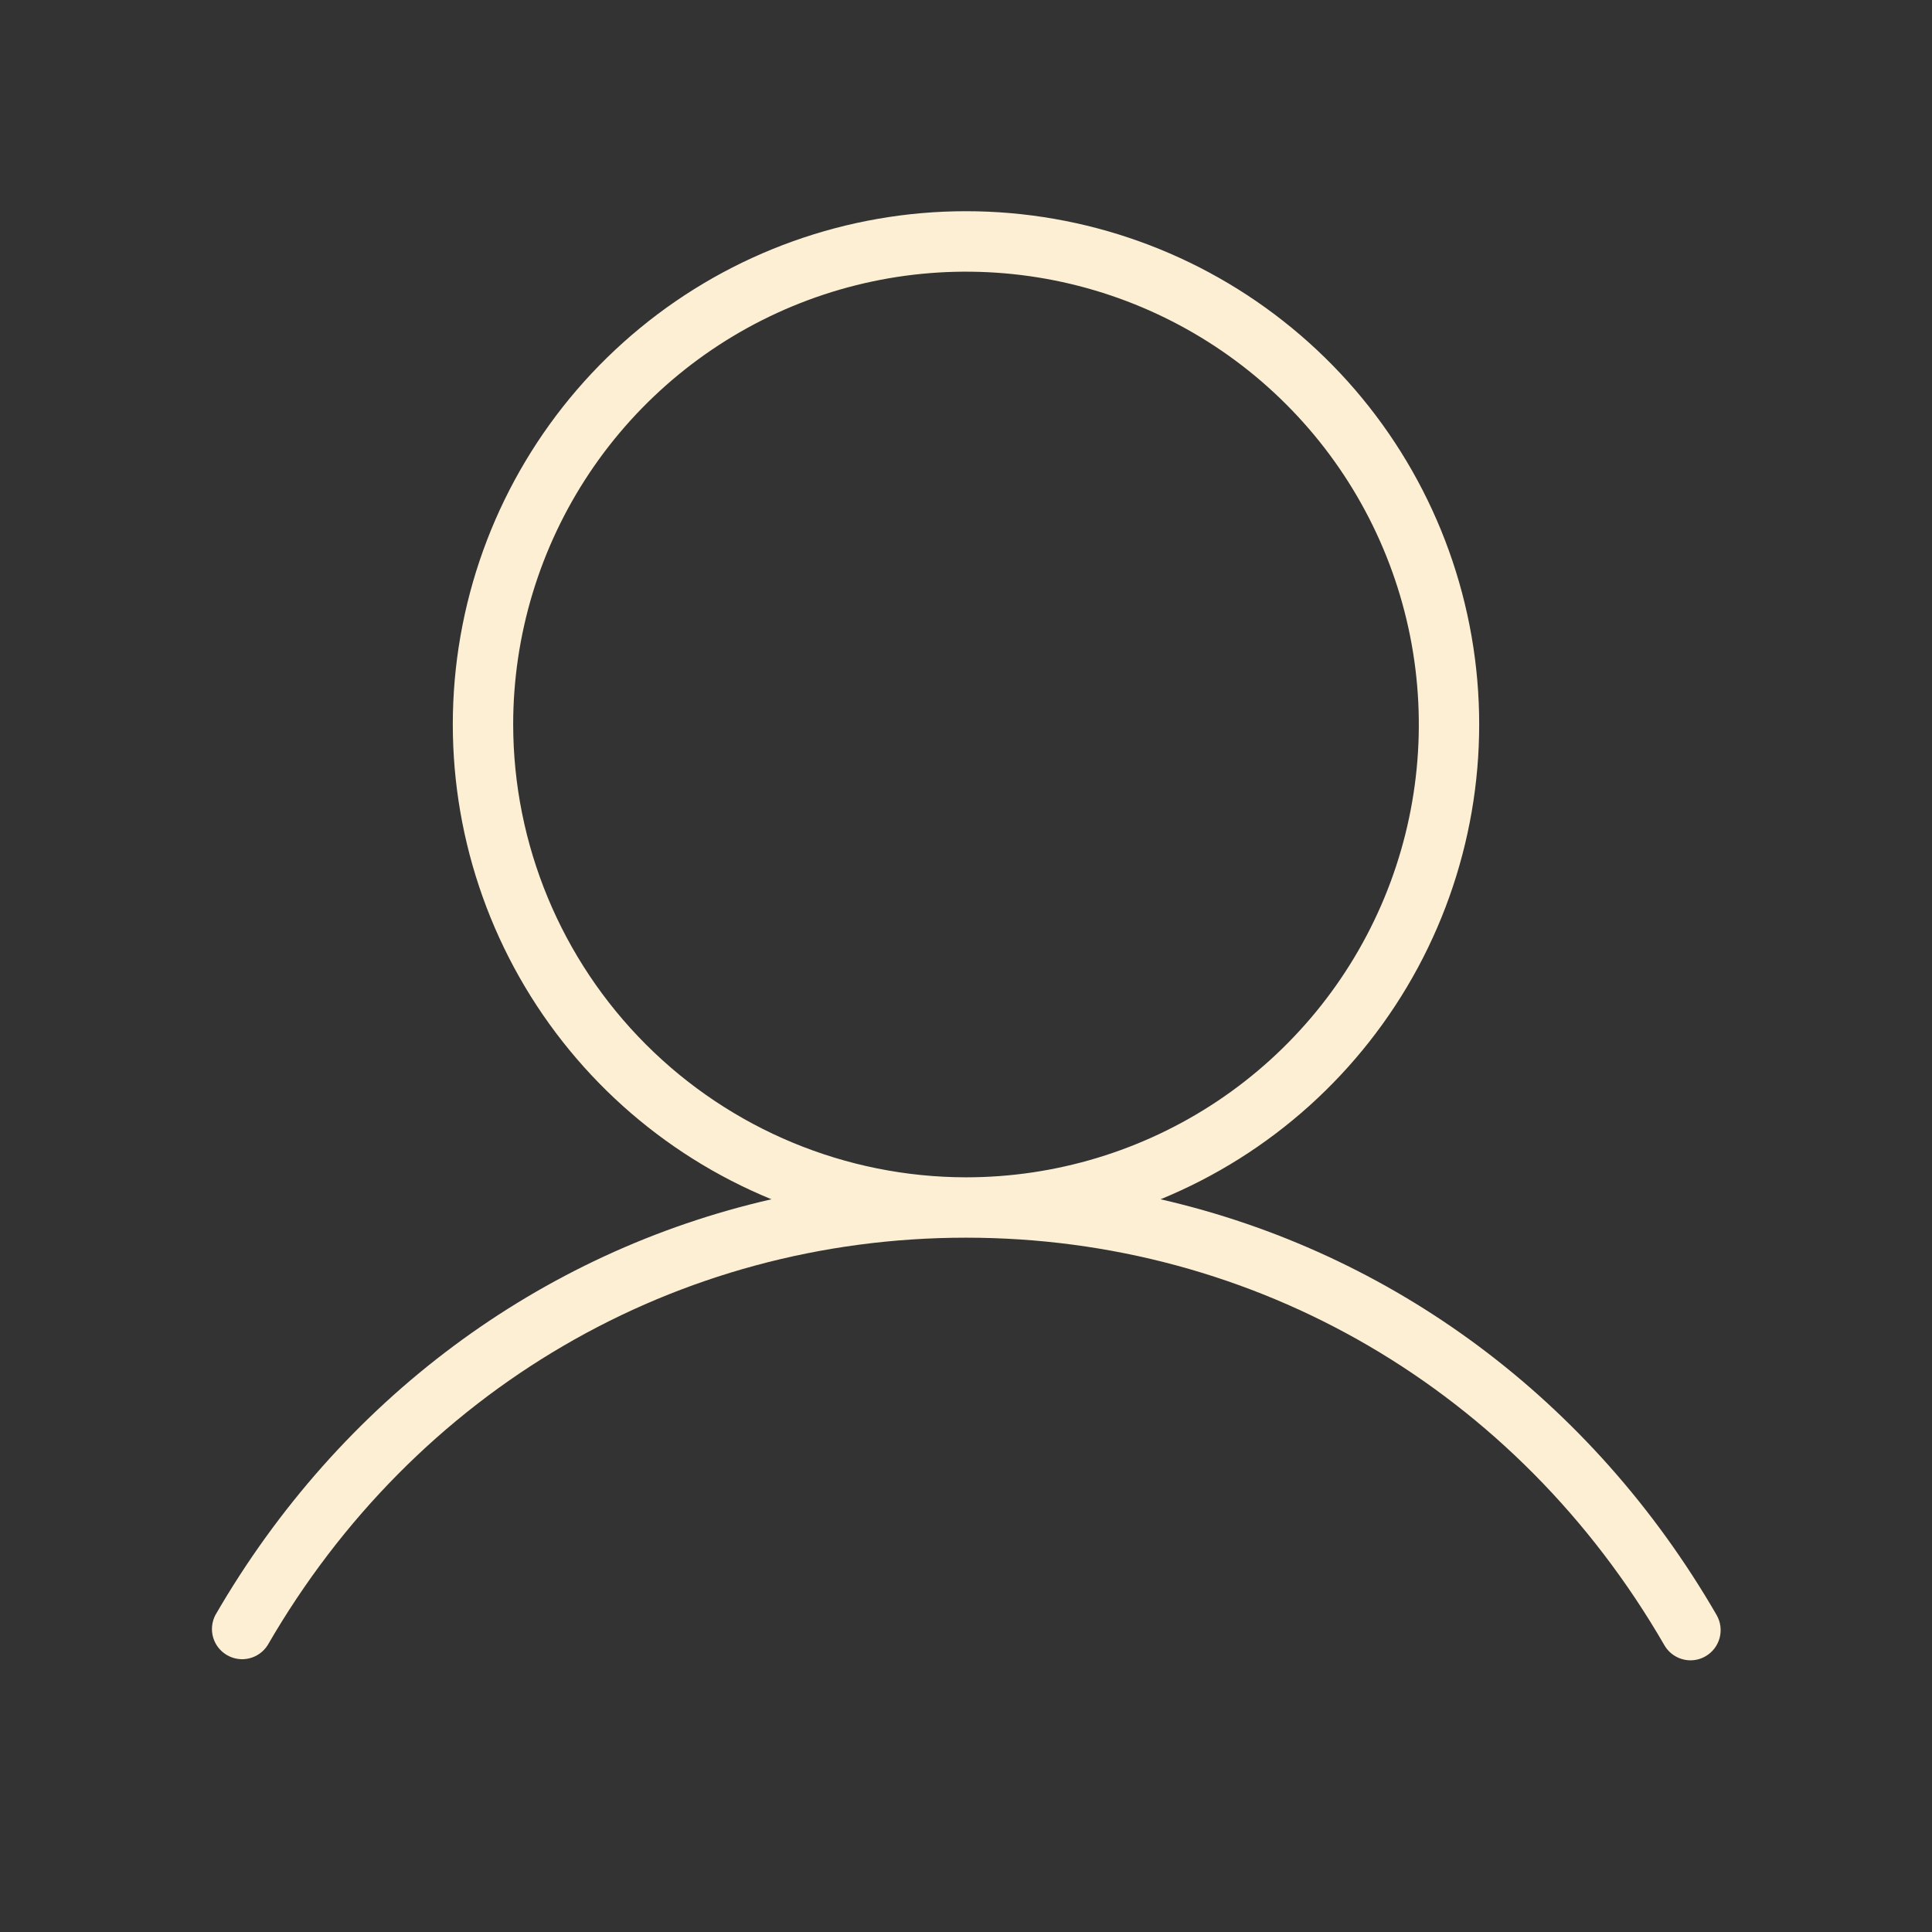 <svg xmlns="http://www.w3.org/2000/svg" width="50" height="50" viewBox="0 0 50 50" fill="none">
  <rect x="0" y="0" width="50" height="50" fill="#333333" stroke="none"/>
  <path d="M44.426 41.797C41.199 36.219 36.027 32.41 30.035 31.037C32.883 29.87 35.236 27.751 36.695 25.042C38.153 22.332 38.626 19.201 38.031 16.181C37.437 13.162 35.812 10.443 33.435 8.489C31.059 6.535 28.077 5.466 25 5.466C21.923 5.466 18.941 6.535 16.565 8.489C14.188 10.443 12.563 13.162 11.969 16.181C11.374 19.201 11.847 22.332 13.305 25.042C14.764 27.751 17.117 29.87 19.965 31.037C13.98 32.404 8.801 36.219 5.574 41.797C5.481 41.975 5.46 42.183 5.516 42.377C5.572 42.57 5.701 42.734 5.876 42.835C6.05 42.936 6.257 42.966 6.452 42.918C6.648 42.87 6.818 42.748 6.926 42.578C10.742 35.975 17.504 32.031 25 32.031C32.496 32.031 39.258 35.975 43.074 42.578C43.143 42.697 43.241 42.795 43.36 42.864C43.478 42.932 43.613 42.969 43.75 42.969C43.887 42.969 44.022 42.933 44.141 42.863C44.32 42.76 44.45 42.589 44.504 42.389C44.557 42.189 44.529 41.976 44.426 41.797ZM13.281 18.75C13.281 16.432 13.969 14.166 15.256 12.239C16.544 10.312 18.374 8.81 20.515 7.923C22.657 7.036 25.013 6.804 27.286 7.256C29.559 7.709 31.648 8.825 33.286 10.464C34.925 12.102 36.041 14.191 36.494 16.464C36.946 18.737 36.714 21.093 35.827 23.235C34.94 25.376 33.438 27.206 31.511 28.494C29.584 29.781 27.318 30.469 25 30.469C21.893 30.465 18.915 29.229 16.718 27.032C14.521 24.835 13.285 21.857 13.281 18.75Z" fill="#FDEFD3"/>
</svg>